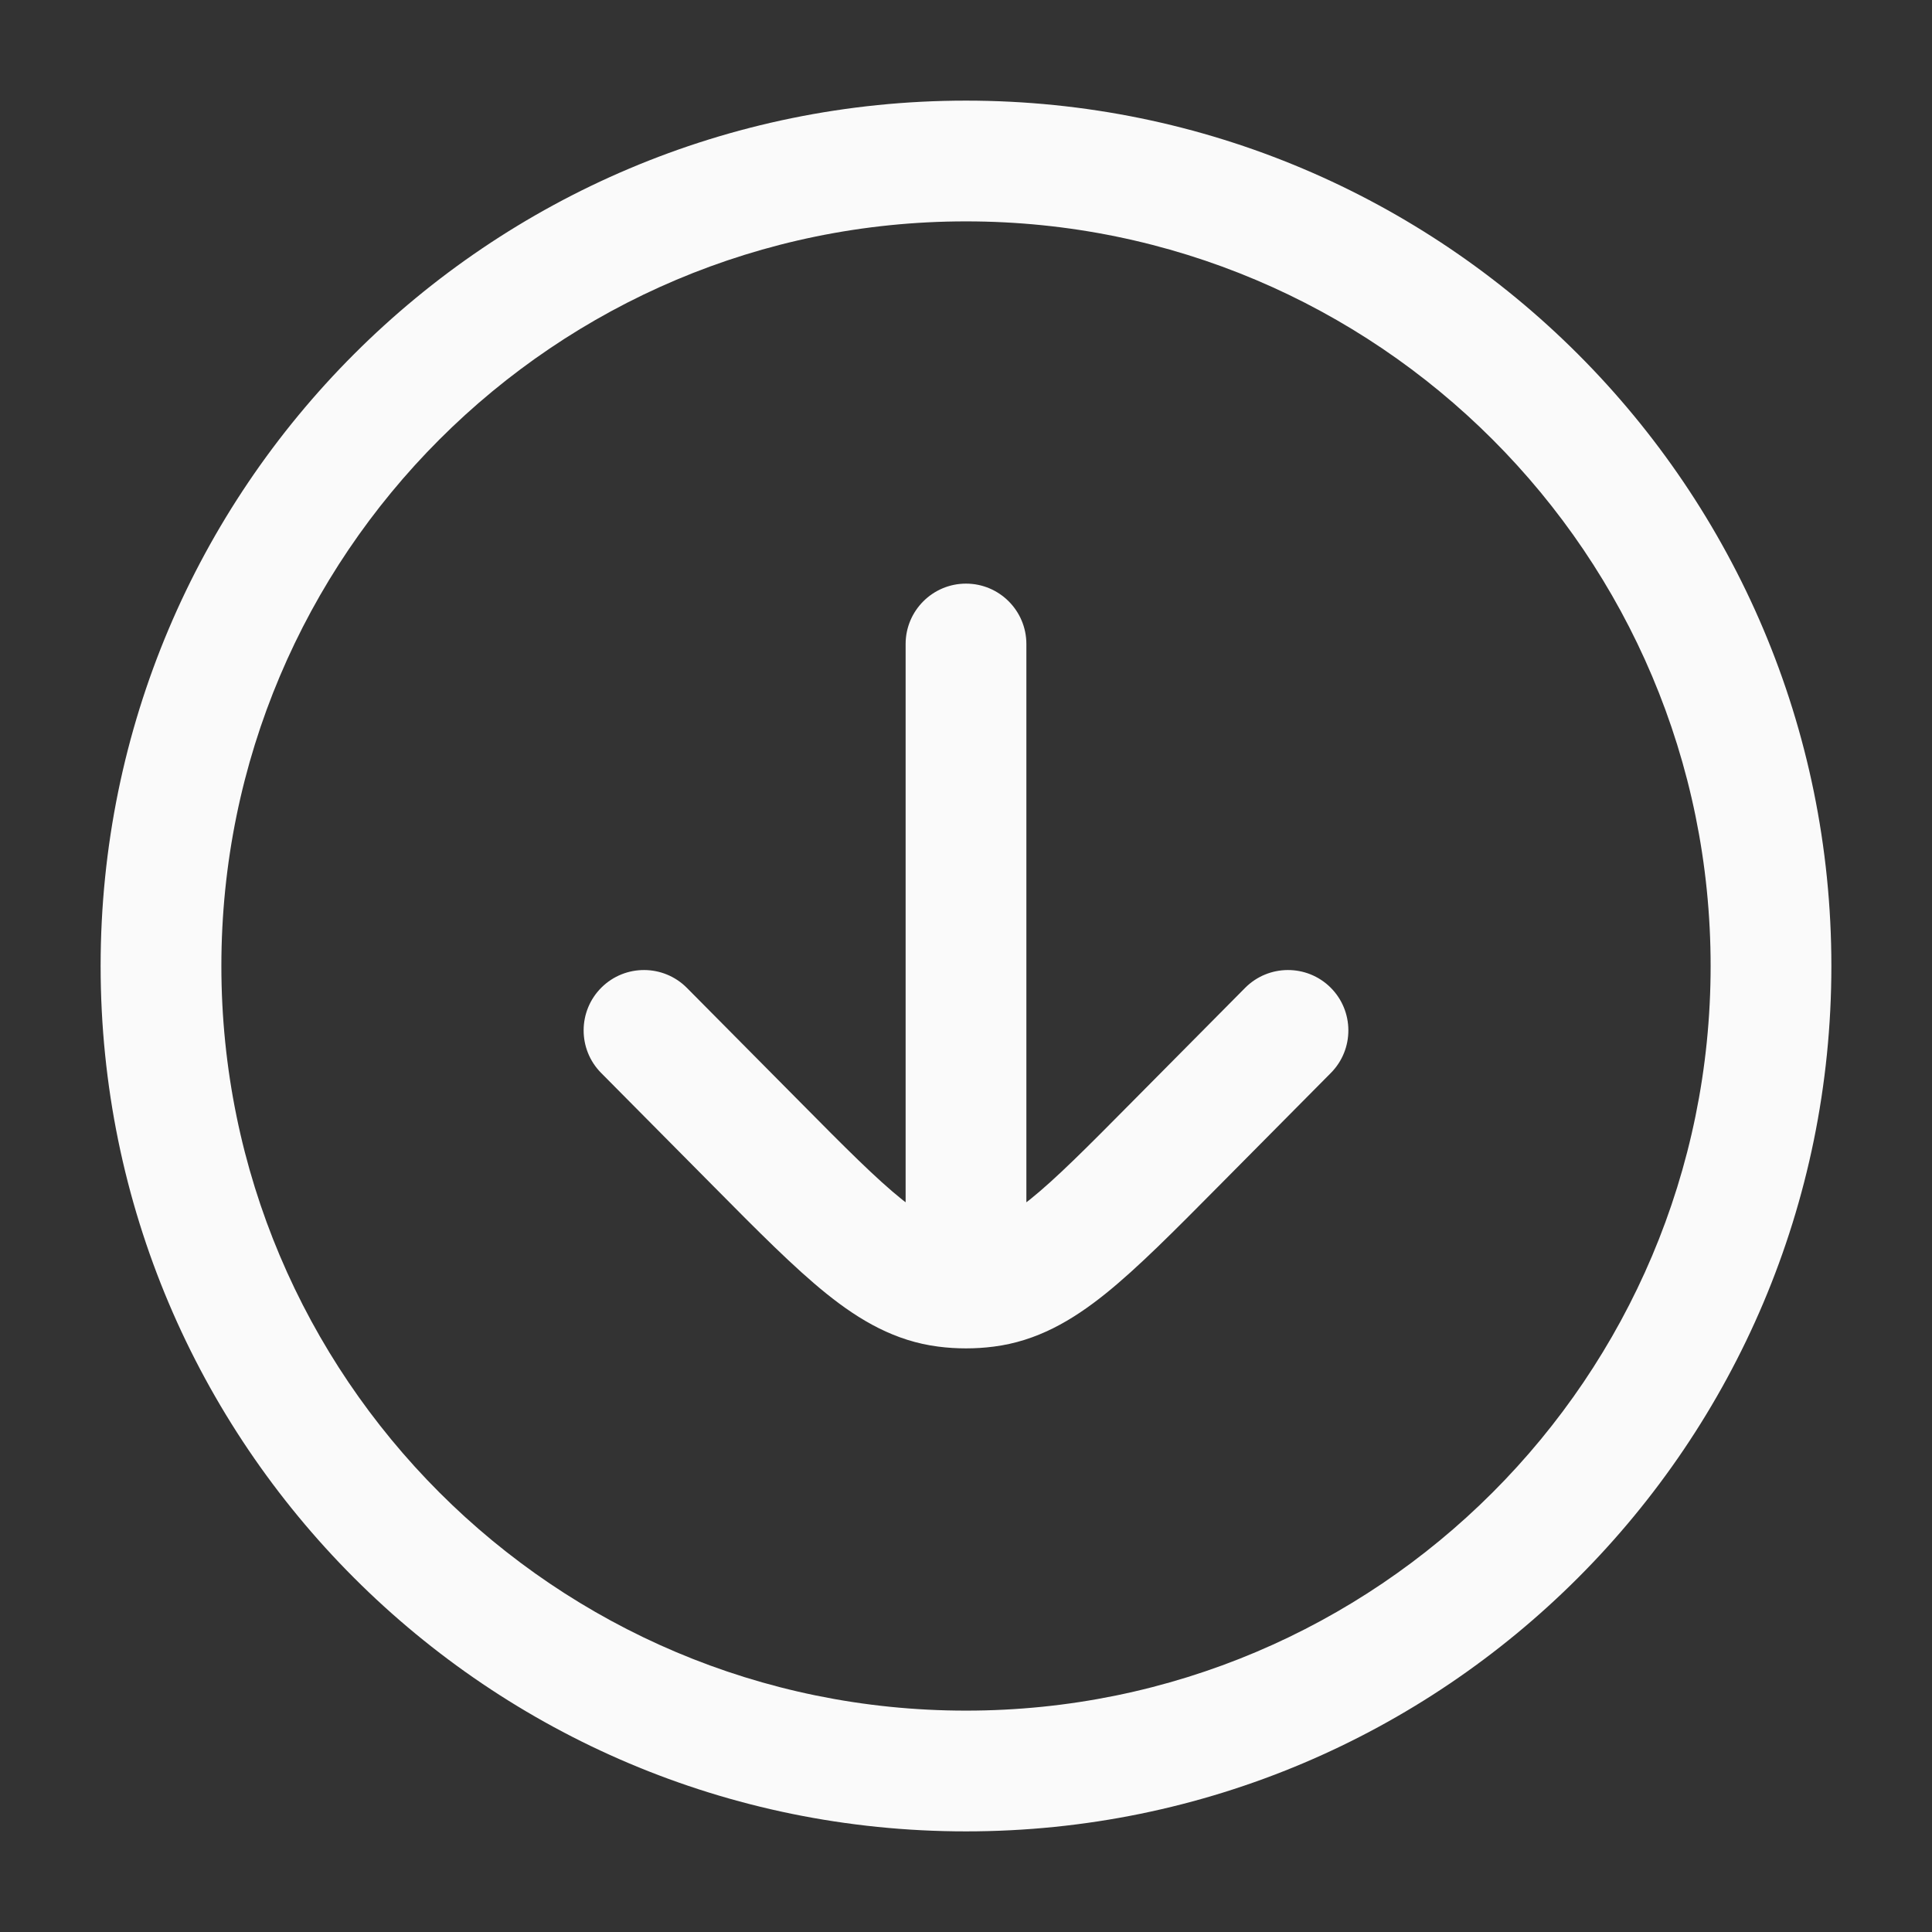 <svg width="24" height="24" viewBox="0 0 24 24" fill="none" xmlns="http://www.w3.org/2000/svg">
<rect x="0" y="0" width="24" height="24" fill="#333333" stroke="none"/>
<path d="M12.75 8C12.75 7.586 12.414 7.25 12 7.25C11.586 7.25 11.25 7.586 11.25 8H12.75ZM16.533 13.328C16.824 13.034 16.822 12.559 16.528 12.267C16.234 11.976 15.759 11.978 15.467 12.272L16.533 13.328ZM14.602 14.21L15.135 14.738L14.602 14.21ZM9.398 14.21L8.865 14.738L9.398 14.21ZM8.533 12.272C8.241 11.978 7.766 11.976 7.472 12.267C7.178 12.559 7.176 13.034 7.467 13.328L8.533 12.272ZM12.251 15.984L12.345 16.728L12.345 16.728L12.251 15.984ZM11.749 15.984L11.655 16.728L11.655 16.728L11.749 15.984ZM21.25 12C21.25 17.109 17.109 21.25 12 21.25V22.75C17.937 22.75 22.75 17.937 22.75 12H21.25ZM12 21.25C6.891 21.25 2.75 17.109 2.75 12H1.25C1.25 17.937 6.063 22.75 12 22.75V21.25ZM2.75 12C2.75 6.891 6.891 2.75 12 2.75V1.25C6.063 1.25 1.25 6.063 1.25 12H2.75ZM12 2.75C17.109 2.75 21.25 6.891 21.25 12H22.75C22.75 6.063 17.937 1.25 12 1.25V2.75ZM11.25 8V15.2H12.75V8H11.25ZM15.467 12.272L14.069 13.682L15.135 14.738L16.533 13.328L15.467 12.272ZM9.931 13.682L8.533 12.272L7.467 13.328L8.865 14.738L9.931 13.682ZM14.069 13.682C13.5 14.257 13.116 14.643 12.793 14.902C12.483 15.151 12.302 15.222 12.156 15.24L12.345 16.728C12.879 16.66 13.316 16.406 13.733 16.071C14.137 15.746 14.59 15.288 15.135 14.738L14.069 13.682ZM8.865 14.738C9.41 15.288 9.863 15.746 10.267 16.071C10.684 16.406 11.121 16.66 11.655 16.728L11.844 15.24C11.698 15.222 11.517 15.151 11.207 14.902C10.884 14.643 10.5 14.257 9.931 13.682L8.865 14.738ZM12.156 15.24C12.104 15.247 12.052 15.25 12 15.25V16.75C12.115 16.75 12.231 16.743 12.345 16.728L12.156 15.24ZM12 15.25C11.948 15.25 11.896 15.247 11.844 15.24L11.655 16.728C11.769 16.743 11.885 16.75 12 16.75V15.25ZM11.25 15.2V16H12.75V15.2H11.25Z" fill="#FAFAFA"/>
</svg>

